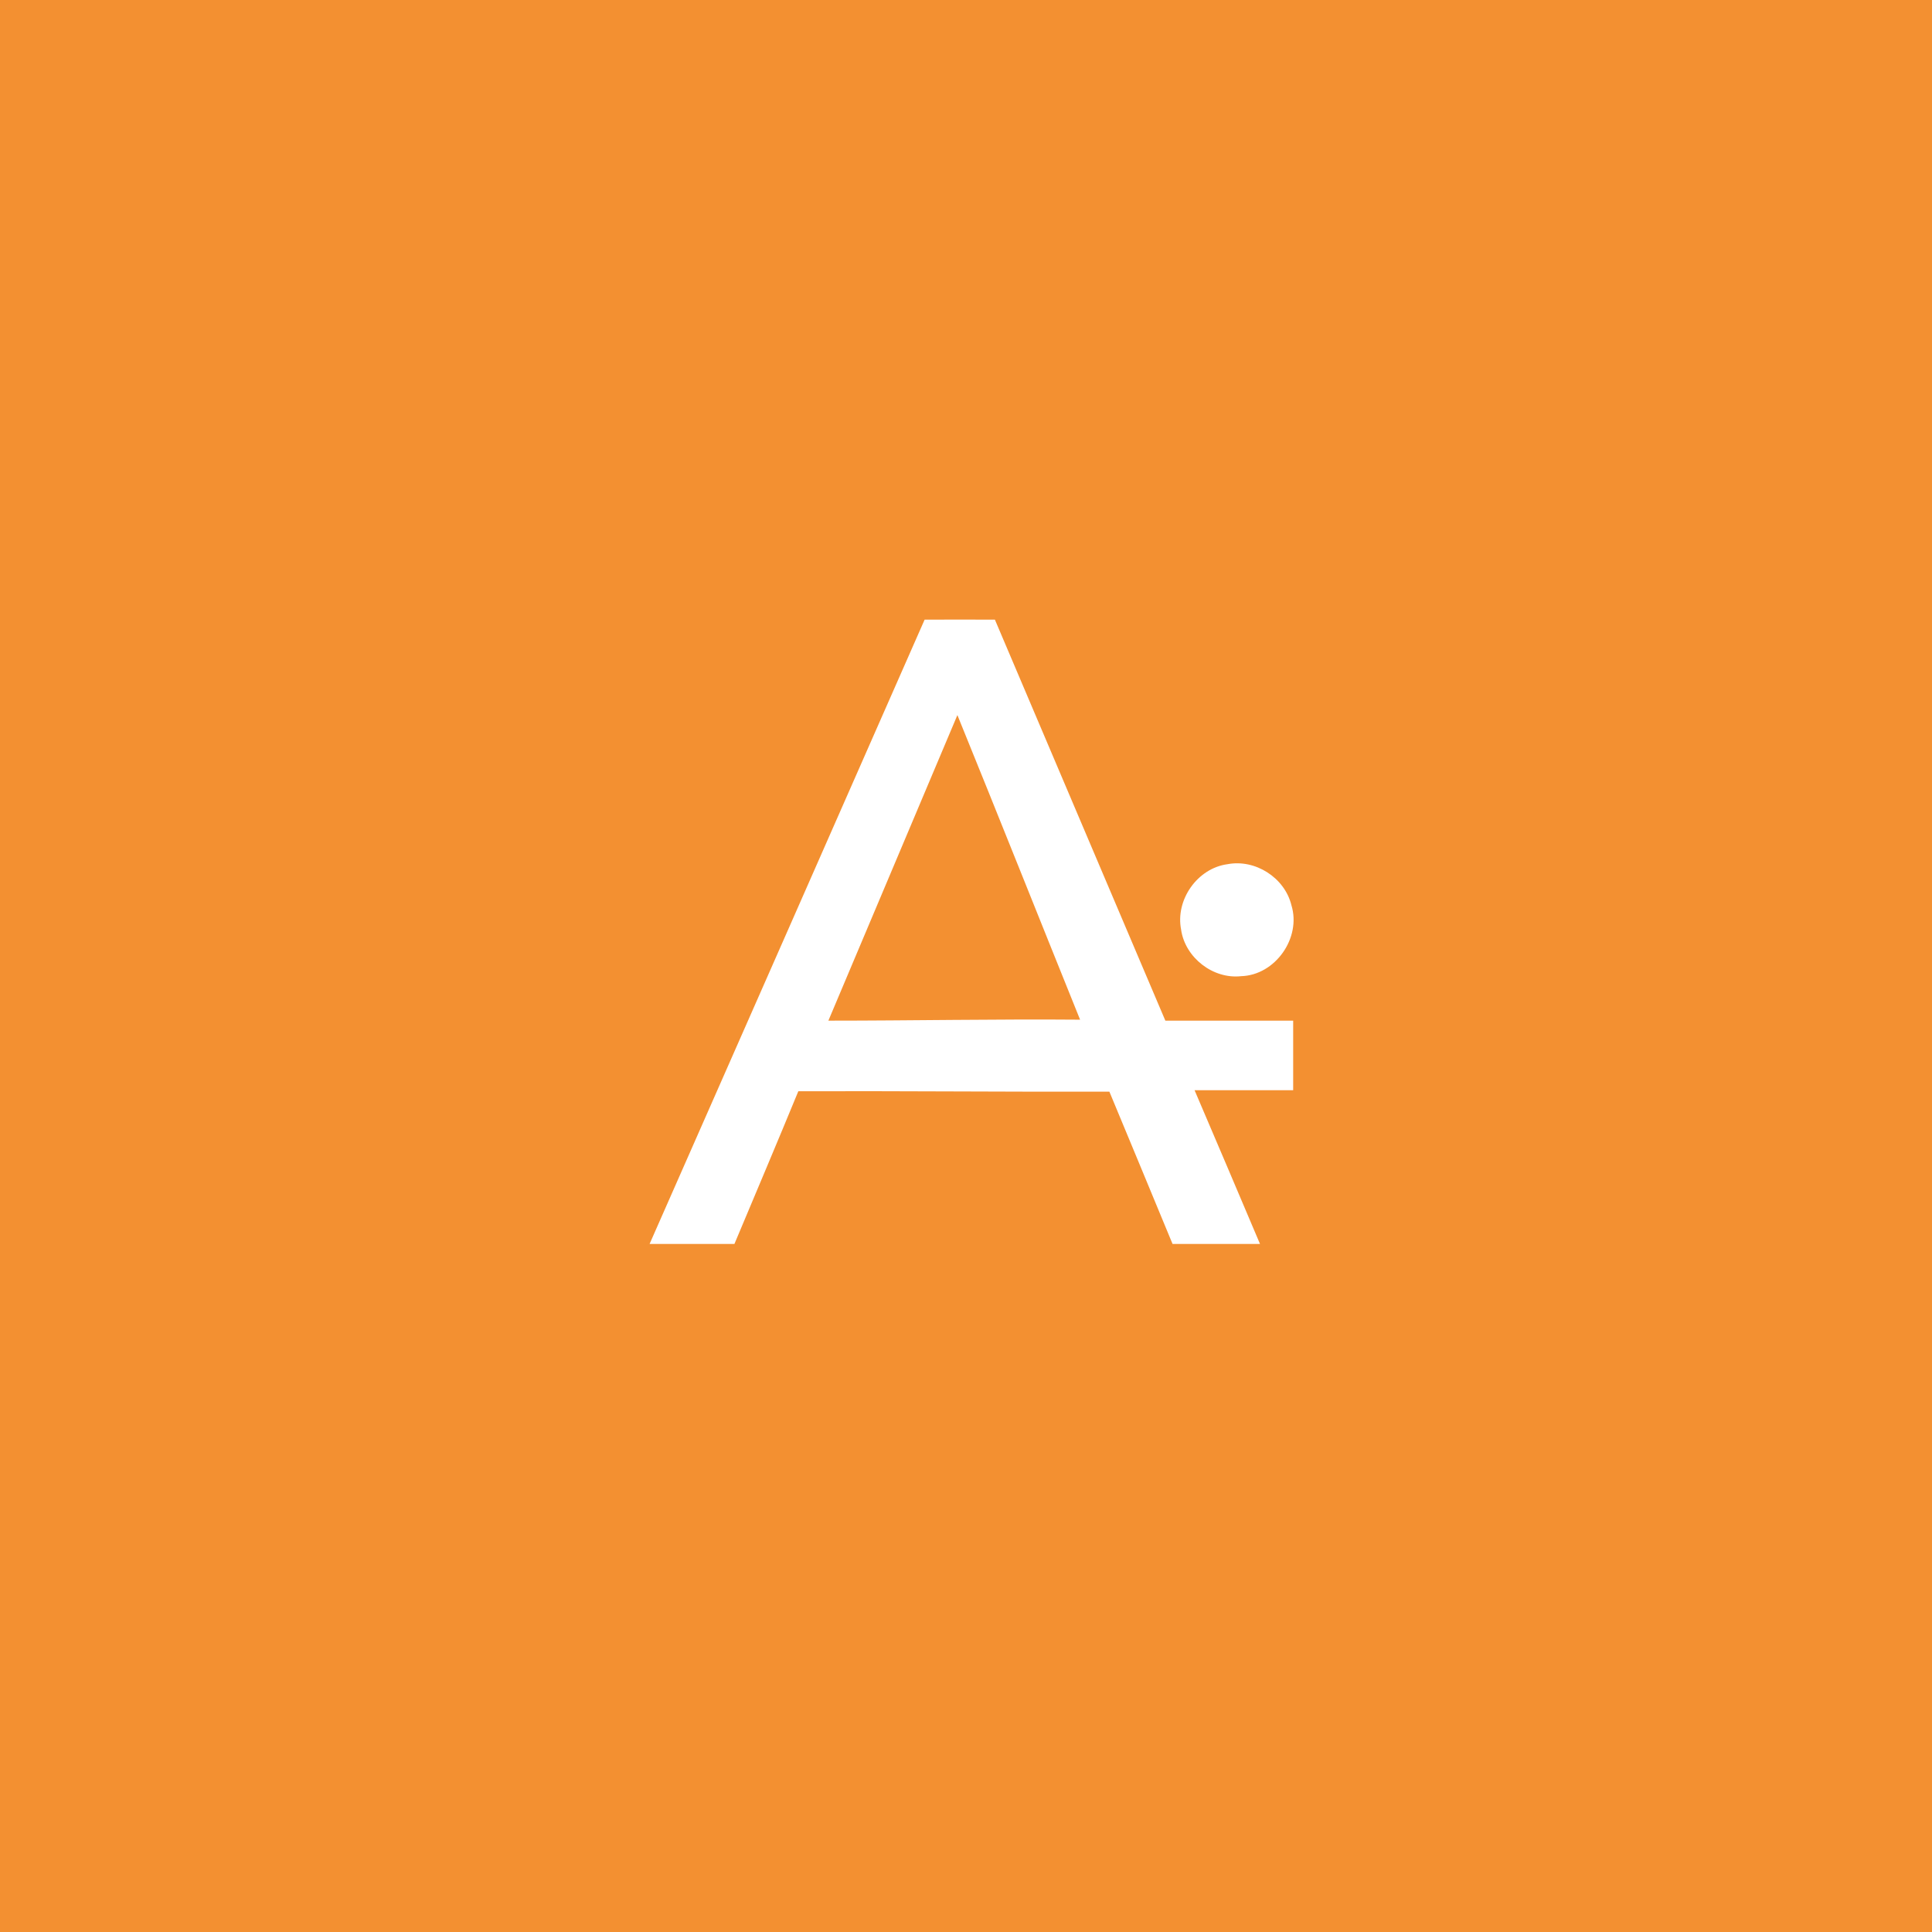 <svg xmlns="http://www.w3.org/2000/svg" width="1200" height="1200" viewBox="0 0 1200 1200">
	<path d="M1200,1200H0V0H1200Z" fill="#f39031"/>
	<path d="M574.347,384.872c14.533-.112,29.066,0,43.6,0q52.89,124.572,105.877,249.073h79.39v43.219H741.97q20.391,47.648,40.641,95.478H728.292c-13.1-31.5-26.038-63.063-39.239-94.6-64.465.182-128.8-.462-193.2-.252-13.033,31.686-26.43,63.259-39.688,94.847H403.473q85.486-193.857,170.8-387.7ZM514.521,633.945c52.119,0,104.223-1.037,156.341-.6-25.463-63.063-50.576-126.211-76.208-189.19Q554.559,539.027,514.521,633.945Zm219.1-56.379c2.592,17.307,19.83,30.691,37.249,28.757,21.273-.617,37.53-23.824,31.237-44.131-4.2-17.069-22.422-28.715-39.687-25.421-18.765,2.508-32.569,22.282-28.771,40.8Z" fill="#fff"/>
</svg>
